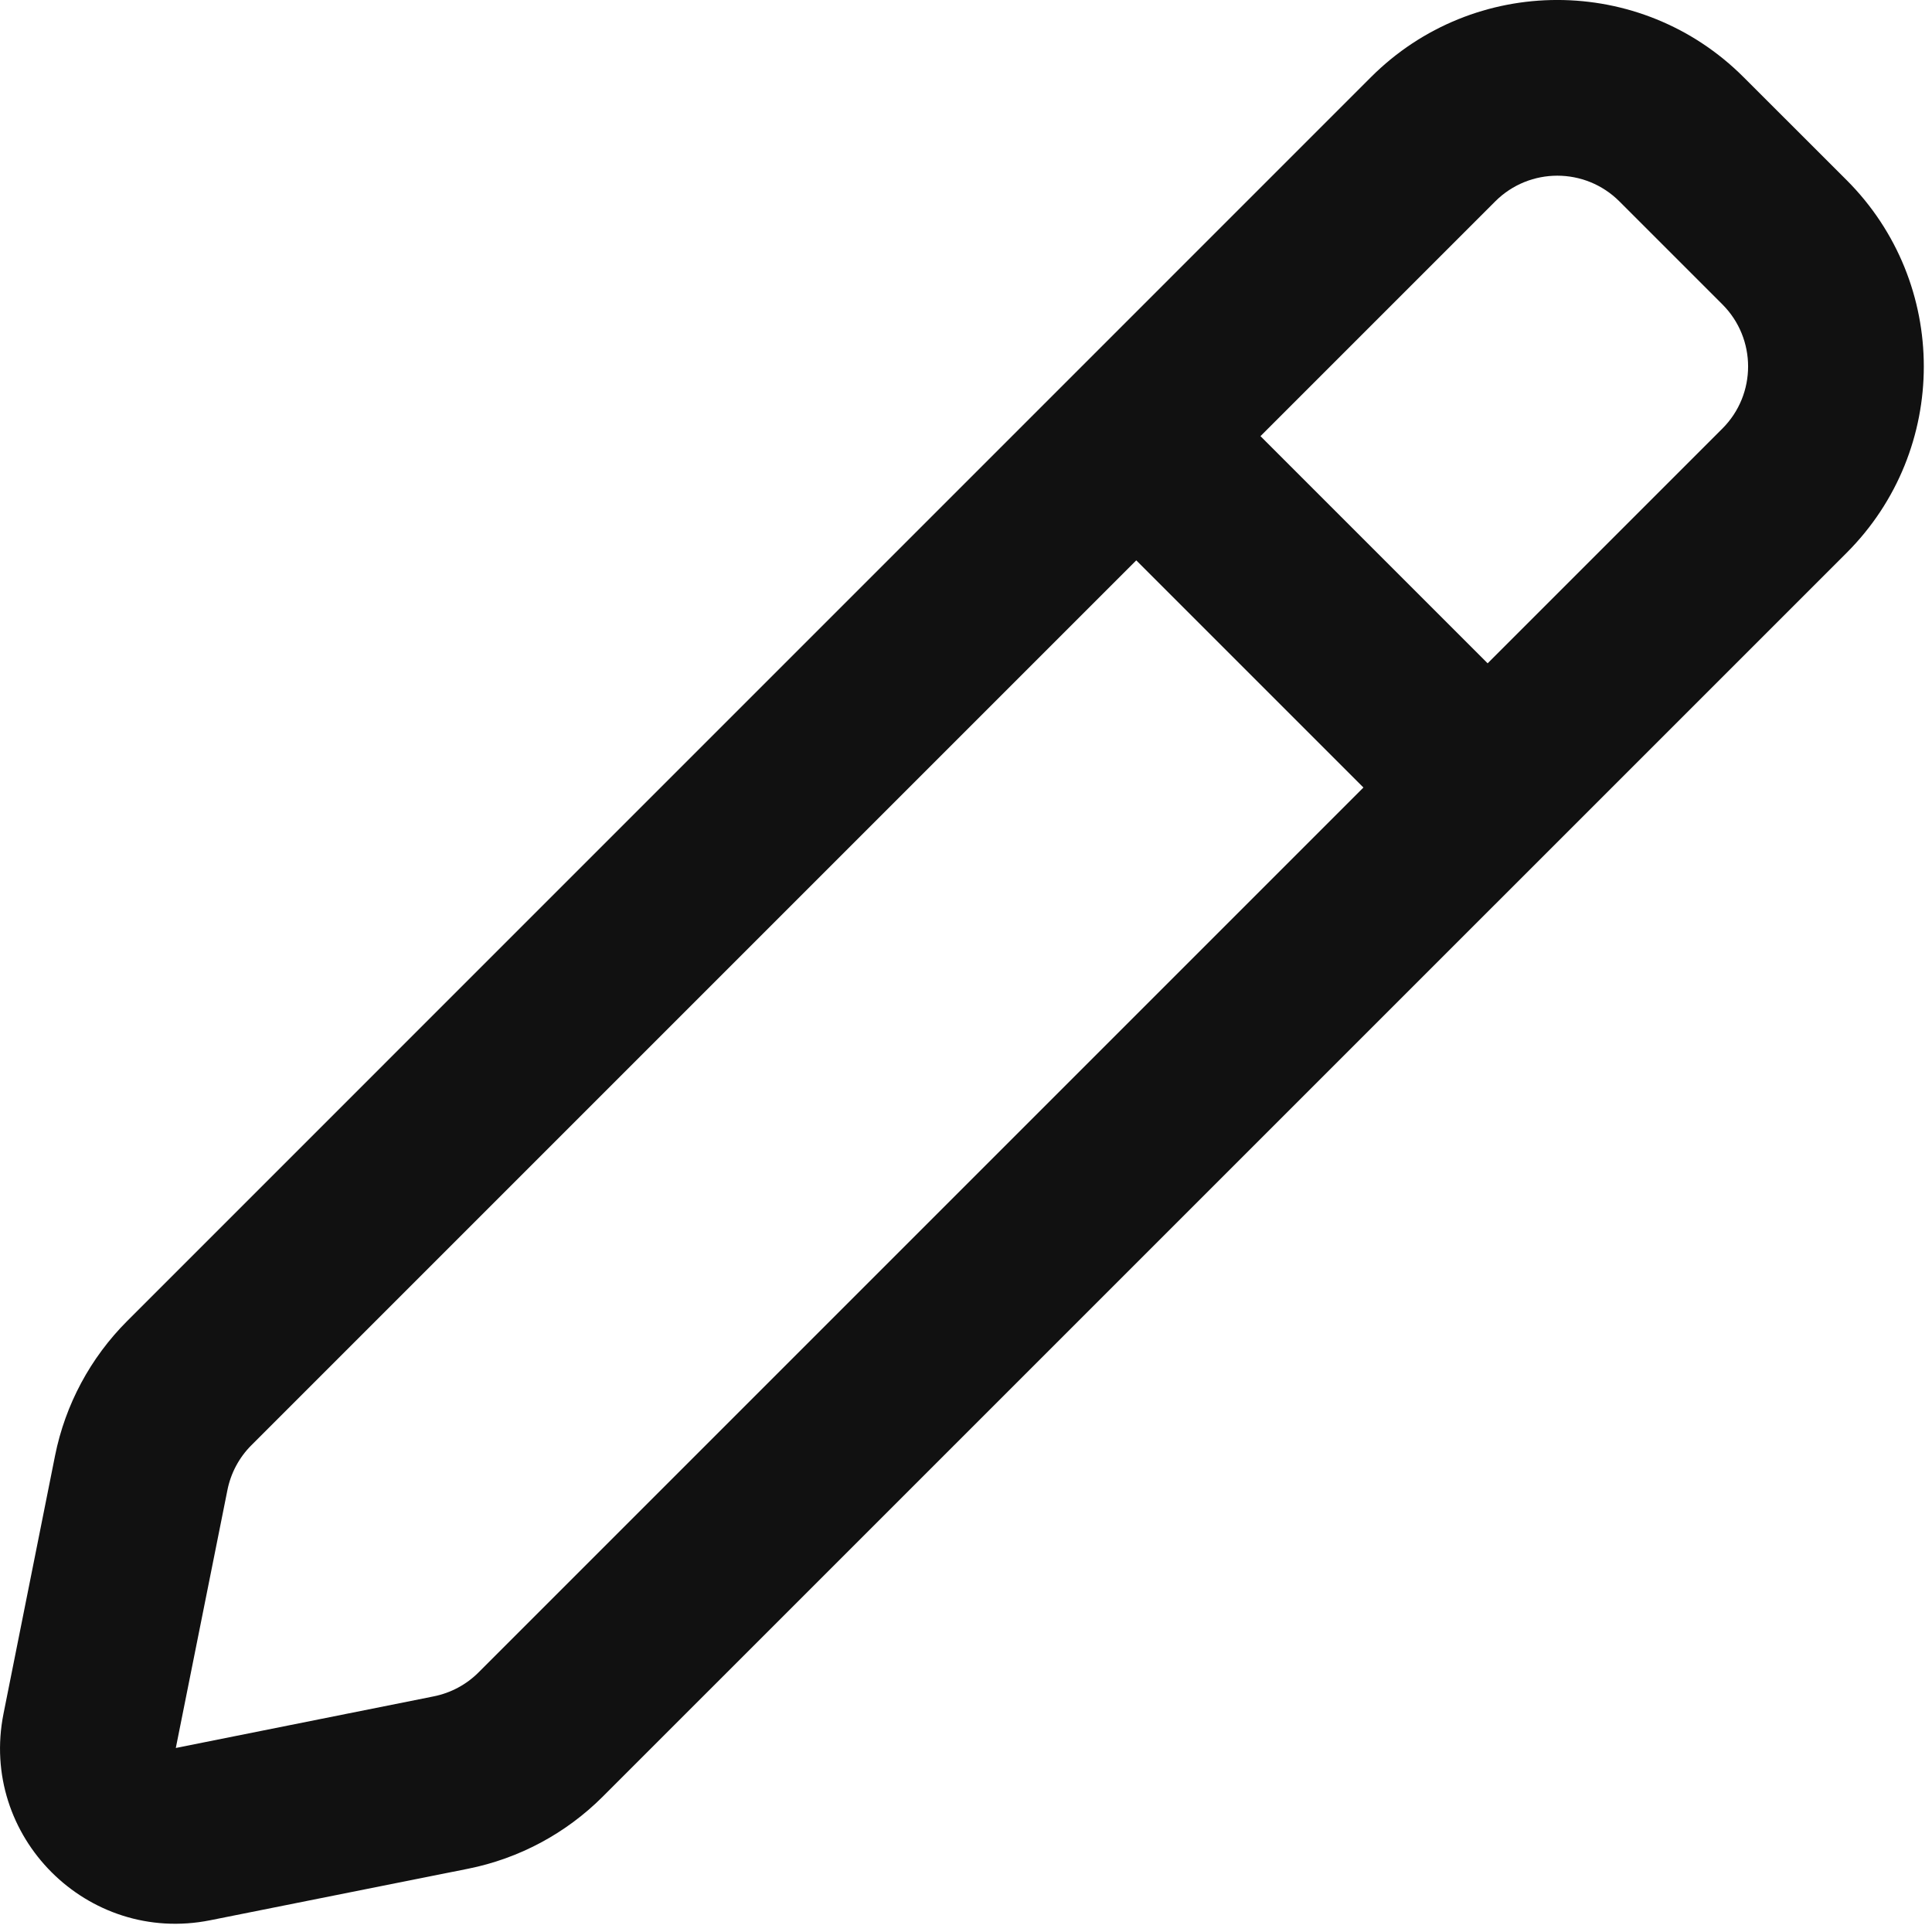 <svg width="24" height="24" viewBox="0 0 24 24" fill="none" xmlns="http://www.w3.org/2000/svg">
<path fill-rule="evenodd" clip-rule="evenodd" d="M21.66 0.959C20.382 -0.32 18.309 -0.32 17.03 0.959L1.58 16.41C1.123 16.867 0.811 17.449 0.684 18.082L0.044 21.286C-0.262 22.813 1.085 24.16 2.612 23.854L5.815 23.214C6.449 23.087 7.031 22.775 7.488 22.318L22.939 6.868C24.218 5.589 24.218 3.516 22.939 2.237L21.66 0.959ZM18.574 2.502C19 2.076 19.691 2.076 20.117 2.502L21.396 3.781C21.822 4.207 21.822 4.898 21.396 5.324L18.48 8.24L15.658 5.418L18.574 2.502ZM14.115 6.961L3.123 17.953C2.971 18.105 2.867 18.299 2.825 18.511L2.184 21.714L5.387 21.073C5.599 21.031 5.793 20.927 5.945 20.775L16.937 9.783L14.115 6.961Z" fill="#111111"/>
</svg>
